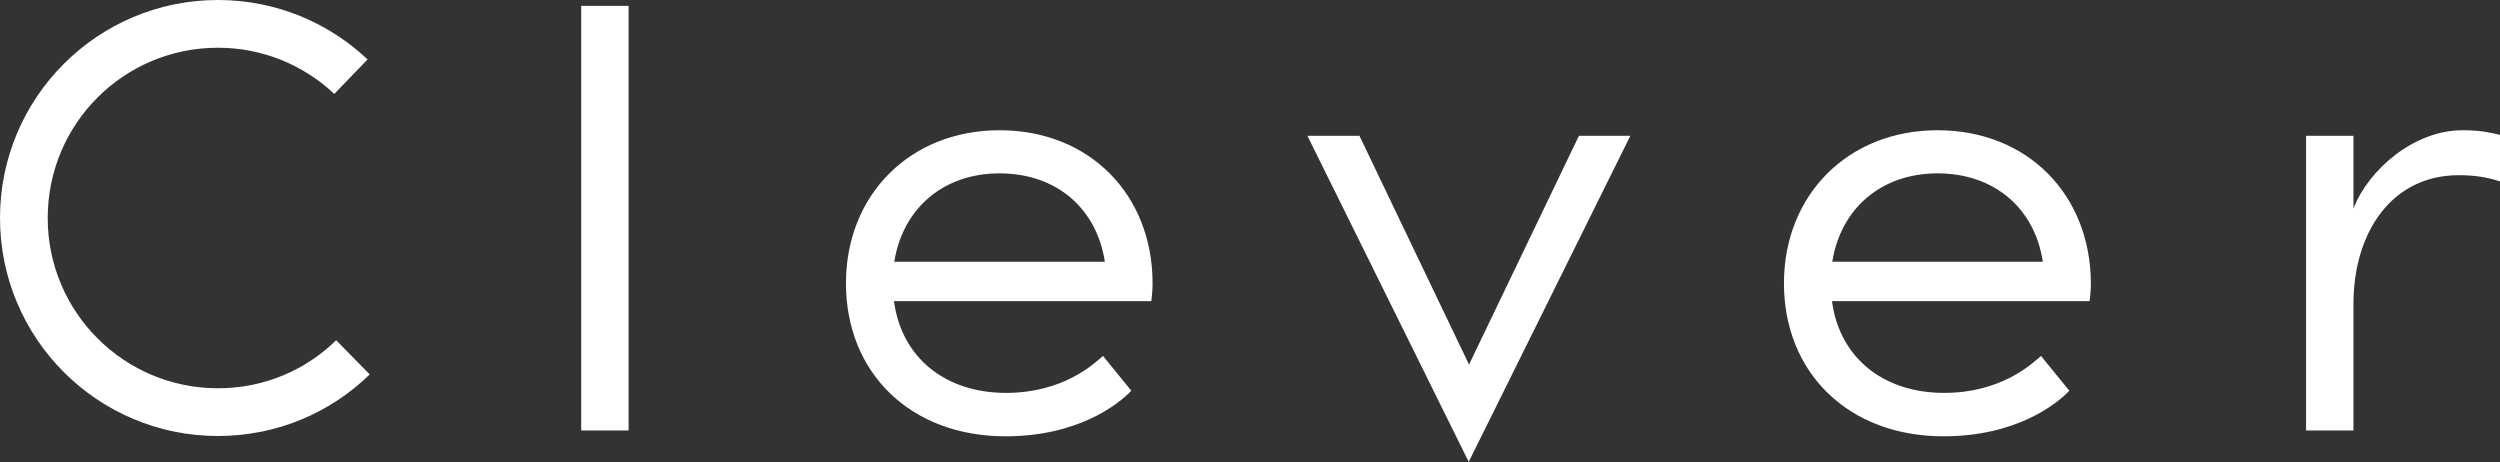 <svg width="2800" height="518" viewBox="0 0 2800 518" fill="none" xmlns="http://www.w3.org/2000/svg">
<rect x="0" y="0" width="2800" height="518" fill="#333333" stroke="none"/>
<path d="M650.954 6.552H704.051V482.111H650.954V6.552ZM244.108 434.865C138.948 434.865 53.442 349.686 53.442 244.159C53.442 138.633 138.604 53.453 244.108 53.453C294.447 53.453 340.303 73.11 374.437 105.182L411.673 66.558C368.231 25.52 309.272 0 244.108 0C109.297 0 0 109.32 0 244.159C0 378.998 109.297 488.318 244.108 488.318C310.307 488.318 370.299 462.109 414.087 419.347L376.505 381.068C342.372 414.519 295.826 434.865 244.108 434.865ZM2170.08 145.875C2069.75 145.875 1998.03 218.295 1998.03 317.269C1998.03 417.622 2070.43 488.663 2176.63 488.663C2257.65 488.663 2302.82 453.143 2317.65 437.624L2285.93 398.655C2275.58 407.622 2241.45 440.038 2177.32 440.038C2108.71 440.038 2060.09 400.035 2051.82 337.271H2340.4C2341.09 330.718 2341.78 324.856 2341.78 317.269C2341.44 218.295 2271.1 145.875 2170.08 145.875ZM2052.16 293.129C2061.82 232.779 2107.67 194.155 2170.08 194.155C2232.83 194.155 2278.69 232.434 2287.99 293.129H2052.16ZM1119.52 145.875C1019.18 145.875 947.47 218.295 947.47 317.269C947.47 417.622 1019.87 488.663 1126.07 488.663C1207.09 488.663 1252.26 453.143 1267.09 437.624L1235.37 398.655C1225.02 407.622 1190.89 440.038 1126.76 440.038C1058.15 440.038 1009.53 400.035 1001.26 337.271H1289.5C1290.19 330.718 1290.88 324.856 1290.88 317.269C1290.88 218.295 1220.54 145.875 1119.52 145.875ZM1001.6 293.129C1011.25 232.779 1057.11 194.155 1119.52 194.155C1182.27 194.155 1228.12 232.434 1237.43 293.129H1001.6ZM2757.94 145.875C2704.15 145.875 2653.12 189.327 2635.88 233.469V152.082H2582.79V482.111H2635.88V340.374C2635.88 260.367 2678.64 196.224 2753.8 196.224C2771.73 196.224 2784.48 198.293 2800 203.121V151.048C2788.28 148.289 2777.93 145.875 2757.94 145.875ZM1645.31 408.311L1522.57 152.082H1464.3L1644.97 517.286L1825.98 152.082H1768.4L1645.31 408.311Z" fill="white"/>
</svg>
